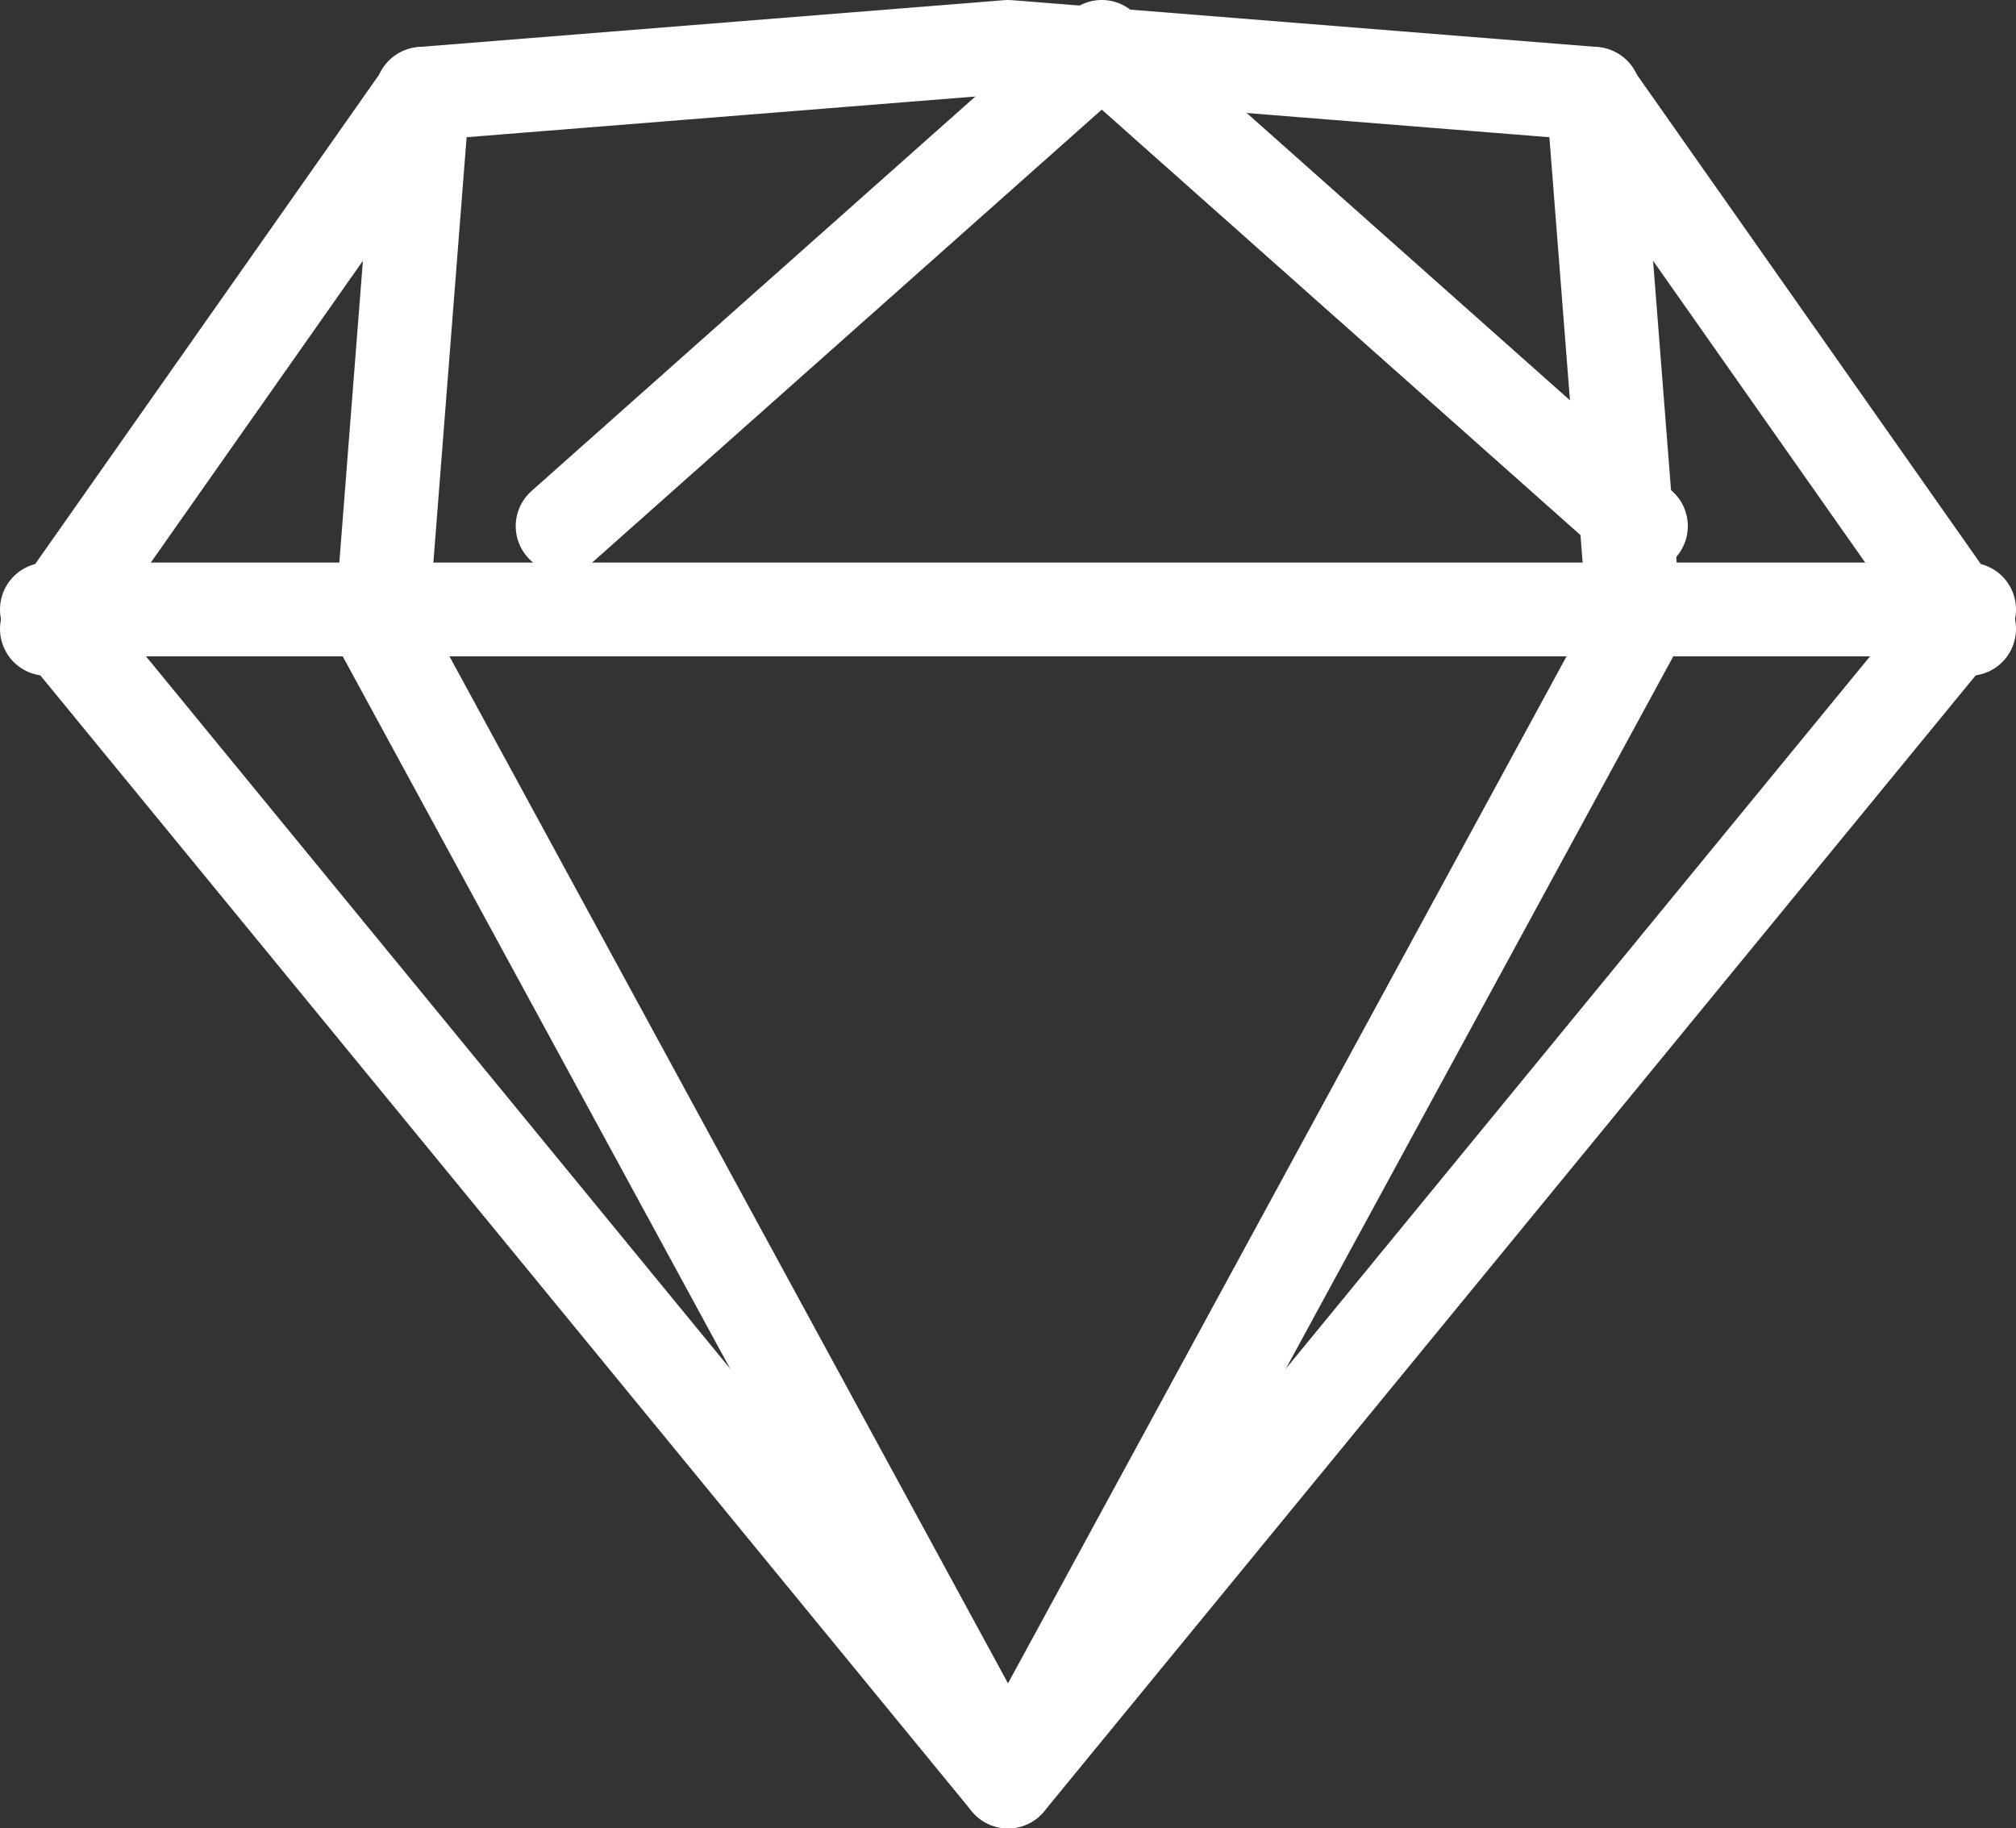 <?xml version="1.0" encoding="UTF-8"?>
<svg width="43px" height="39px" viewBox="0 0 43 39" version="1.1" xmlns="http://www.w3.org/2000/svg" xmlns:xlink="http://www.w3.org/1999/xlink">
    <rect x="0" y="0" width="43" height="39" fill="#333333" stroke="none"/>
    <!-- Generator: Sketch 51.3 (57544) - http://www.bohemiancoding.com/sketch -->
    <title>SketchIcon</title>
    <desc>Created with Sketch.</desc>
    <defs></defs>
    <g id="Front-page" stroke="none" stroke-width="1" fill="none" fill-rule="evenodd" stroke-linecap="round" stroke-linejoin="round">
        <g id="Desktop-HD" transform="translate(-578, -278)" stroke="#FFFFFF" stroke-width="2">
            <g id="Group-2" transform="translate(579, 279)">
                <g id="SketchIcon">
                    <polygon id="Stroke-1" points="0 12 41 12 20.5 37"></polygon>
                    <polyline id="Stroke-3" points="0 12.415 8.022 1 7.13 12.415 20.5 37 33.87 12.415 32.978 1 41 12.415"></polyline>
                    <polyline id="Stroke-5" points="8 1 20.5 0 33 1"></polyline>
                    <polyline id="Stroke-7" points="11 10.222 22.5 0 34 10.222"></polyline>
                </g>
            </g>
        </g>
    </g>
</svg>
